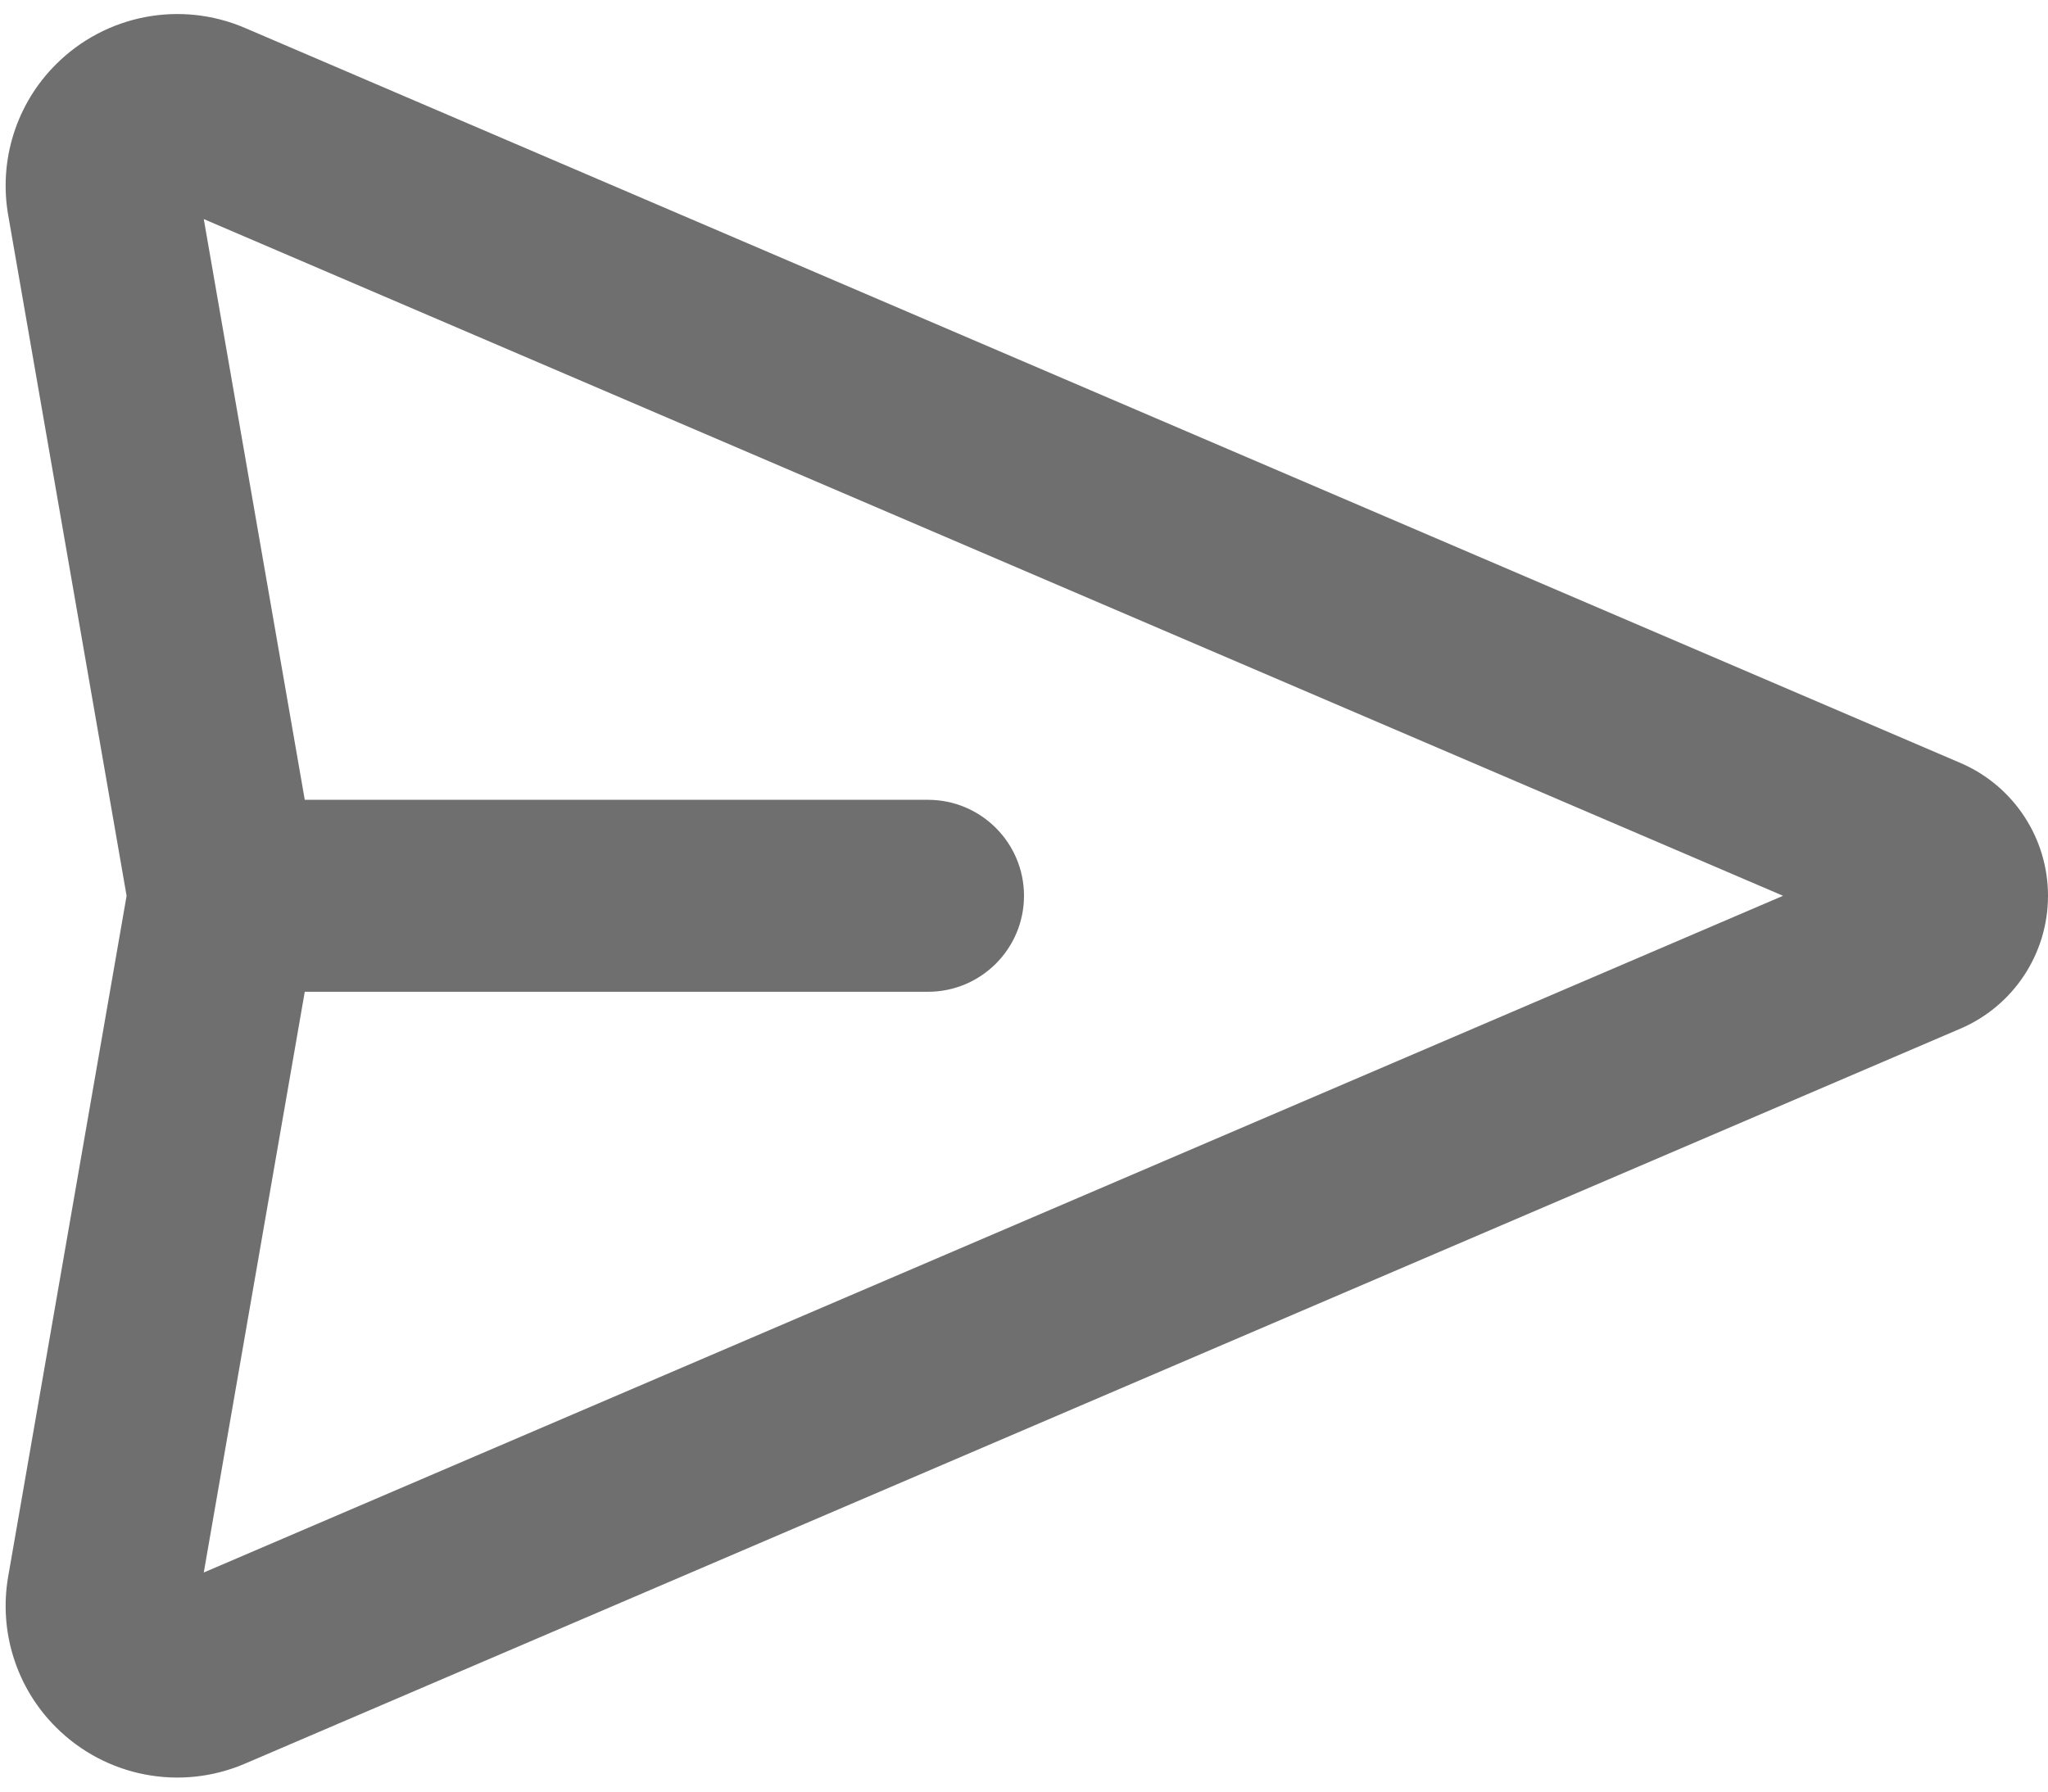 <svg width="16" height="14" viewBox="0 0 16 14" fill="none" xmlns="http://www.w3.org/2000/svg">
<path fill-rule="evenodd" clip-rule="evenodd" d="M1.592 1.712L2.381 6.25H7.25C7.664 6.25 8 6.586 8 7C8 7.414 7.664 7.75 7.25 7.75H2.381L1.592 12.288L13.93 7L1.592 1.712ZM0.989 7L0.064 1.681C-0.011 1.251 0.128 0.811 0.437 0.503C0.825 0.115 1.409 0.002 1.913 0.218L15.316 5.962C15.731 6.14 16 6.548 16 7C16 7.452 15.731 7.86 15.316 8.038L1.913 13.782C1.409 13.998 0.825 13.885 0.437 13.497C0.128 13.189 -0.011 12.749 0.064 12.319L0.989 7Z" fill="#6F6F6F"/>
</svg>
